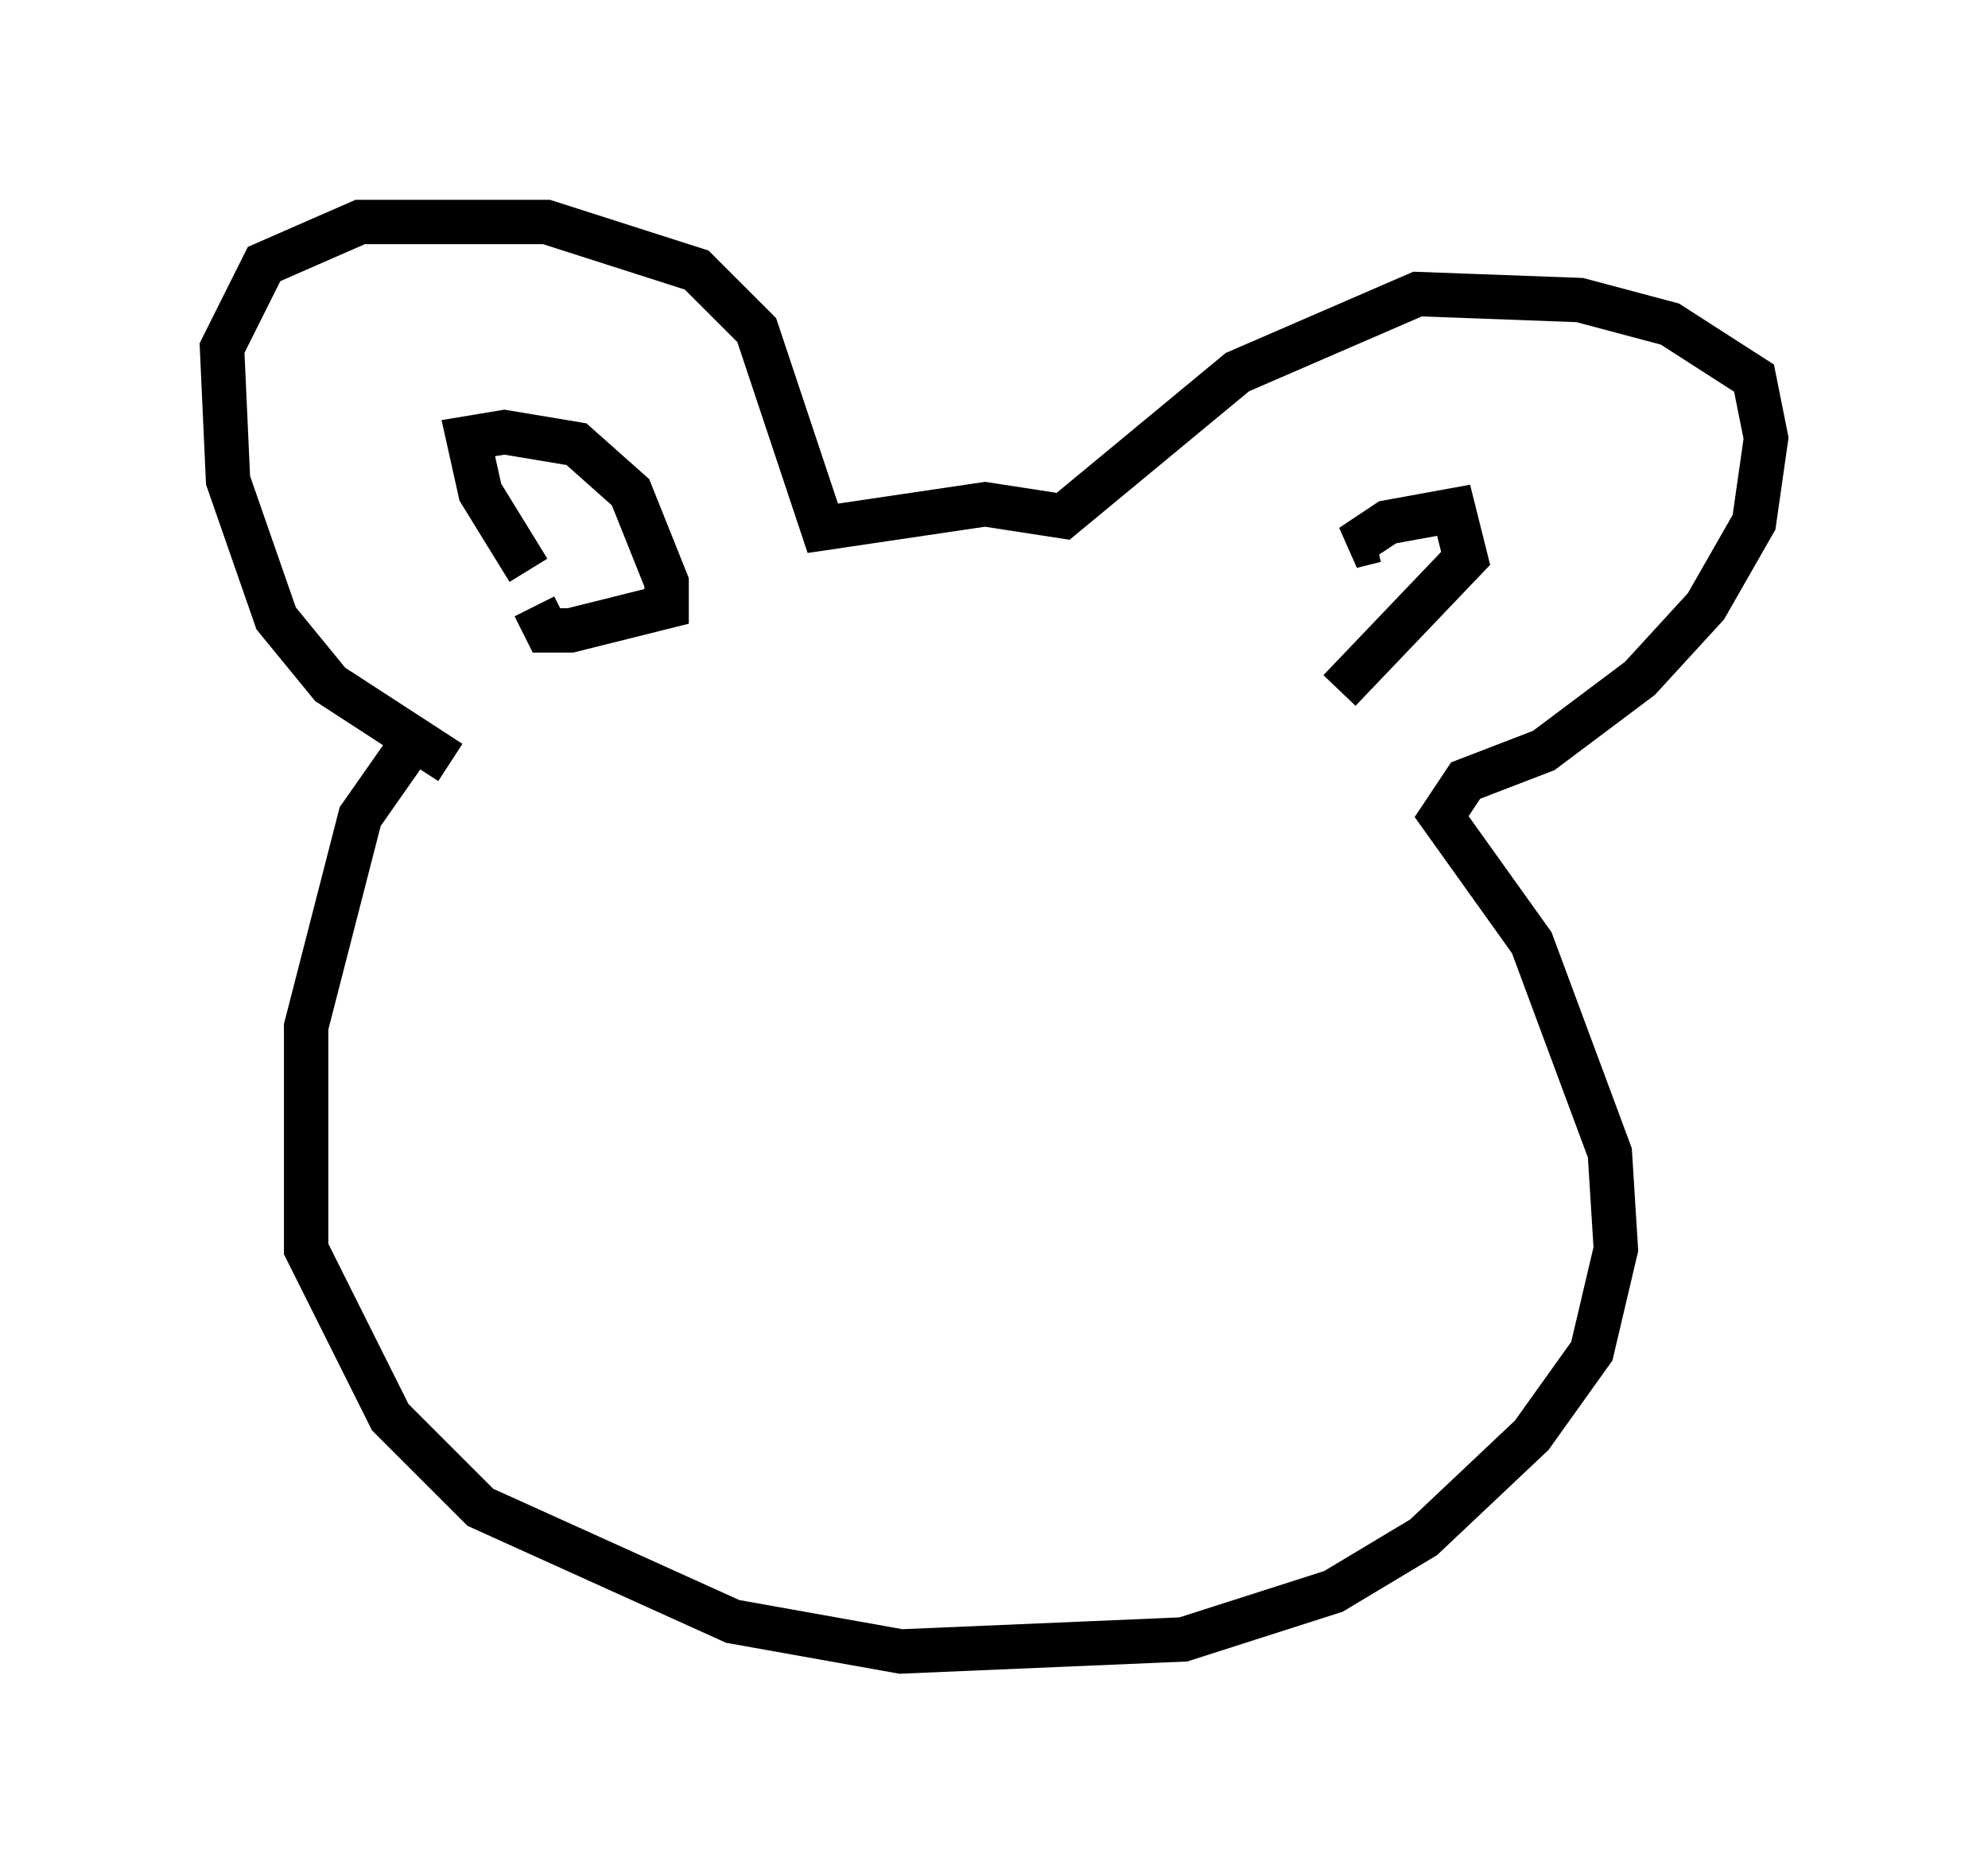 <?xml version="1.0" encoding="utf-8" ?>
<svg baseProfile="full" height="42.205" version="1.1" width="44.776" xmlns="http://www.w3.org/2000/svg" xmlns:ev="http://www.w3.org/2001/xml-events" xmlns:xlink="http://www.w3.org/1999/xlink"><defs /><rect fill="white" height="42.205" width="44.776" x="0" y="0" /><path d="M10.007, 16.502 m-0.947, 0.541 l-0.947, 1.353 -1.218, 4.736 l0.0, 5.007 1.894, 3.789 l2.03, 2.03 5.683, 2.571 l3.789, 0.677 6.36, -0.271 l3.383, -1.083 2.03, -1.218 l2.436, -2.3 1.353, -1.894 l0.541, -2.3 -0.135, -2.165 l-1.759, -4.736 -2.03, -2.842 l0.541, -0.812 1.759, -0.677 l2.165, -1.624 1.488, -1.624 l1.083, -1.894 0.271, -1.894 l-0.271, -1.353 -1.894, -1.218 l-2.03, -0.541 -3.654, -0.135 l-4.059, 1.759 -3.924, 3.248 l-1.759, -0.271 -3.654, 0.541 l-1.488, -4.465 -1.353, -1.353 l-3.383, -1.083 -4.195, 0.0 l-2.165, 0.947 -0.947, 1.894 l0.135, 2.977 1.083, 3.112 l1.218, 1.488 2.706, 1.759 m1.759, -4.33 l-1.083, -1.759 -0.271, -1.218 l0.812, -0.135 1.624, 0.271 l1.218, 1.083 0.812, 2.03 l0.0, 0.541 -2.165, 0.541 l-0.541, 0.0 -0.271, -0.541 m18.944, -1.488 l-0.541, 0.135 0.812, -0.541 l1.488, -0.271 0.271, 1.083 l-2.842, 2.977 " fill="none" stroke="black" stroke-width="1" /></svg>